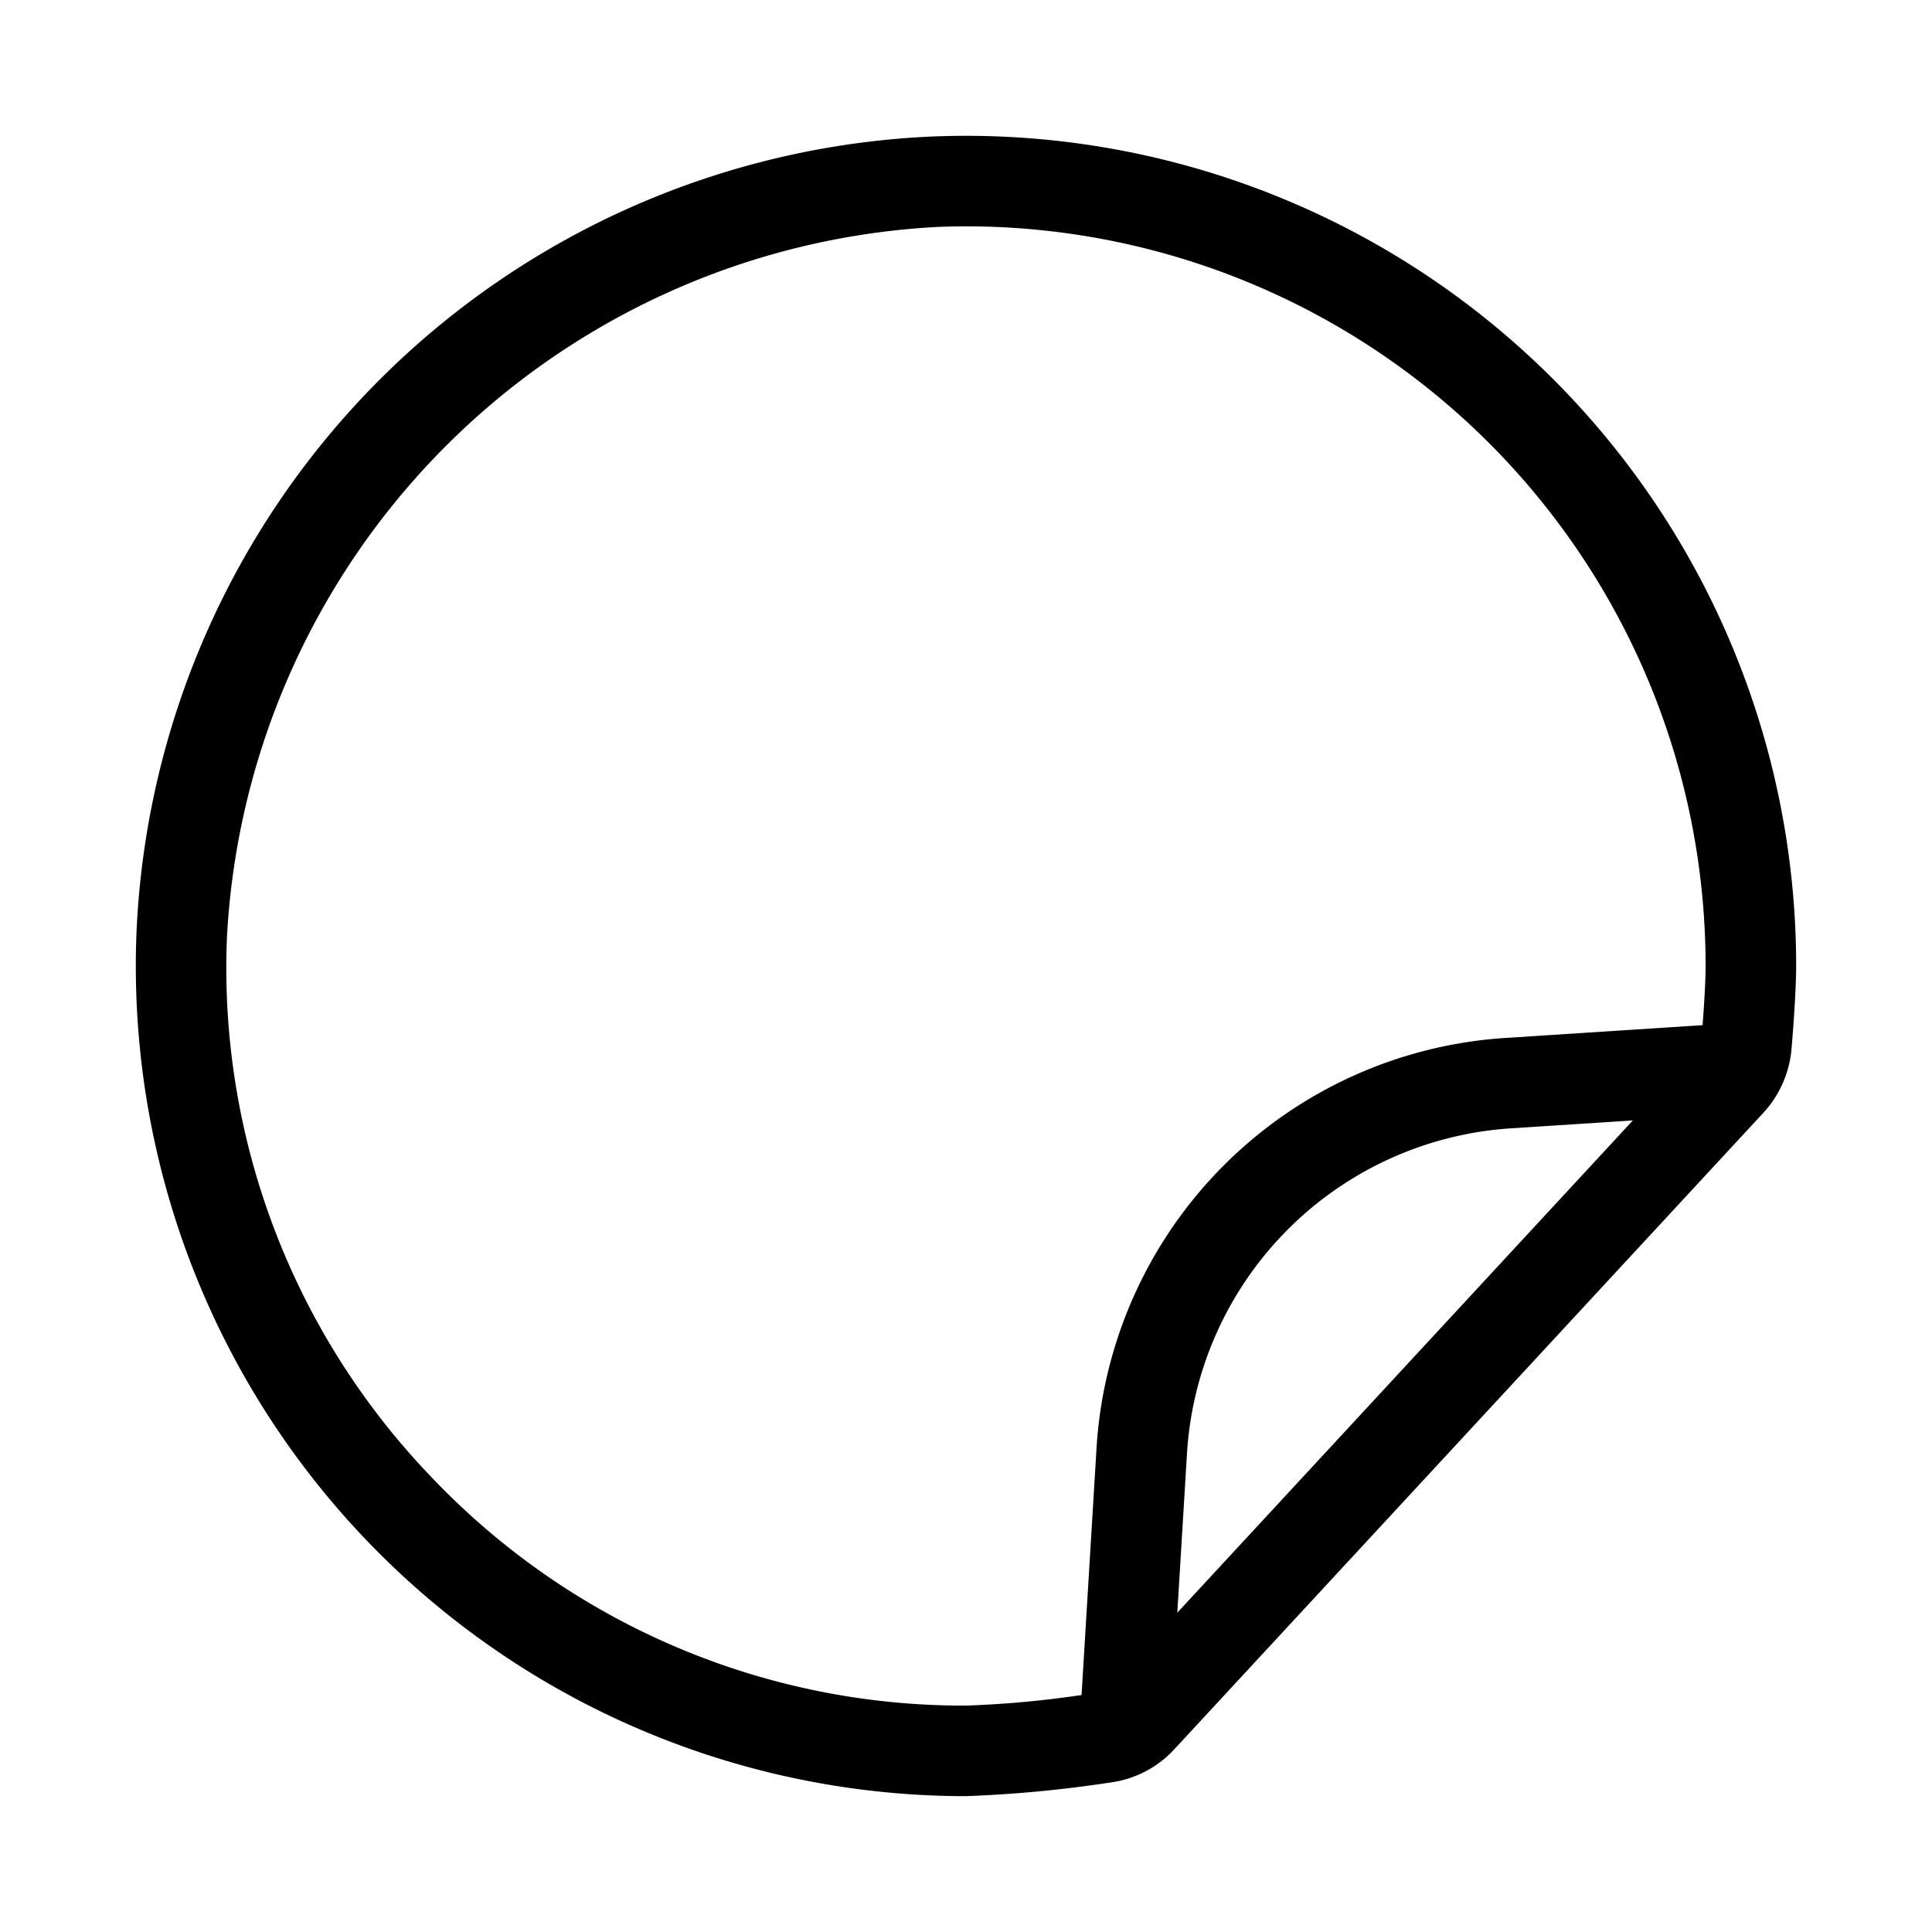 <svg xmlns="http://www.w3.org/2000/svg" width="32" height="32" viewBox="0 0 32 32"><path d="M29.75 16A13.75 13.75 0 0 0 15.466 2.26 13.796 13.796 0 0 0 2.26 15.465 13.75 13.75 0 0 0 16 29.75a21 21 0 0 0 2.411-.229 1.75 1.75 0 0 0 1.035-.543l9.764-10.55a1.787 1.787 0 0 0 .462-1.04c.033-.39.078-1.006.078-1.388M7.175 24.496a12.17 12.17 0 0 1-3.416-8.974A12.444 12.444 0 0 1 15.522 3.759q.242-.01.482-.01A12.25 12.25 0 0 1 28.25 16c0 .265-.025.653-.05.98l-3.238.21a7.25 7.25 0 0 0-6.8 6.795l-.248 4.09q-.952.142-1.914.175a12.15 12.15 0 0 1-8.825-3.754m19.87-5.938L19.5 26.711l.16-2.634a5.75 5.75 0 0 1 5.394-5.39z"/></svg>